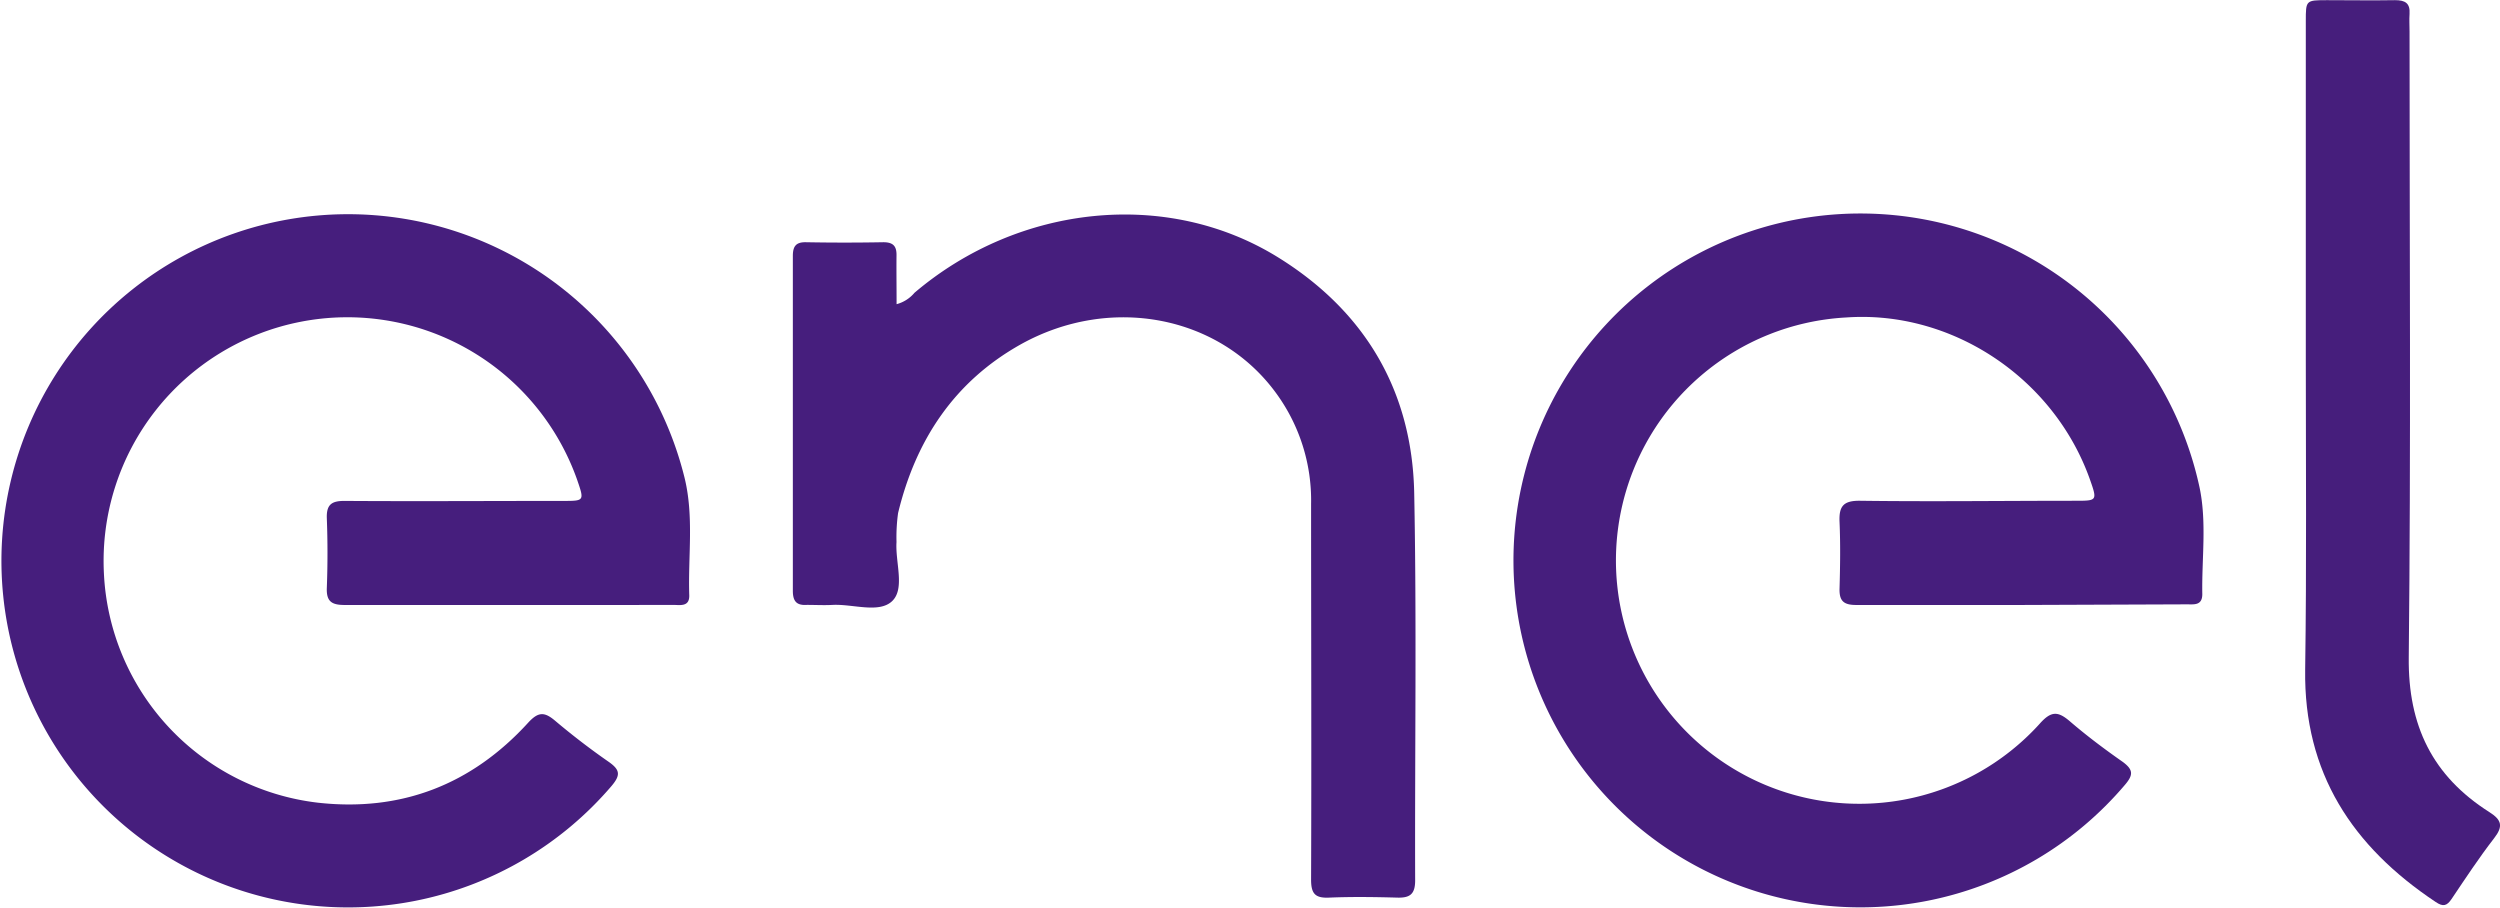 <svg xmlns="http://www.w3.org/2000/svg" viewBox="0 0 315.92 114.78"><defs><style>.cls-1{fill:#461e7d;}.cls-2{fill:#461e7c;}</style></defs><g id="Capa_2" data-name="Capa 2"><g id="Imagenes"><path class="cls-1" d="M255.41,76.45c-6.95,0-13.9,0-20.85,0-1.62,0-2.15-.54-2.1-2.11.08-2.79.12-5.59,0-8.37-.09-2,.47-2.72,2.62-2.69,9.06.12,18.12,0,27.18,0,2.76,0,2.79,0,1.83-2.72-4.57-12.83-17.48-21.4-30.82-20.44a30.75,30.75,0,1,0,24.49,51.33c1.48-1.67,2.34-1.56,3.84-.27,2.12,1.82,4.36,3.5,6.65,5.1,1.35,1,1.33,1.65.3,2.87a43.84,43.84,0,1,1,9.41-37.52c.92,4.42.26,9,.34,13.45,0,1.5-1.1,1.28-2,1.29Z"/><path class="cls-1" d="M64.2,76.45c-6.88,0-13.76,0-20.64,0-1.64,0-2.33-.43-2.26-2.17.11-2.92.11-5.86,0-8.78-.06-1.73.59-2.21,2.25-2.2,9.19.06,18.39,0,27.58,0,2.7,0,2.72,0,1.83-2.59A30.8,30.8,0,0,0,13.13,72.43a30.64,30.64,0,0,0,27,29c10.55,1.19,19.46-2.27,26.6-10.09,1.29-1.41,2.06-1.41,3.42-.26,2.18,1.84,4.46,3.59,6.81,5.22,1.41,1,1.46,1.66.34,3A43.8,43.8,0,1,1,86.5,60.35c1.21,4.91.44,9.9.6,14.86.05,1.52-1.17,1.23-2.06,1.23C78.09,76.46,71.14,76.45,64.2,76.45Z"/><path class="cls-1" d="M113.3,38.44A4.45,4.45,0,0,0,115.56,37c13.16-11.18,31.88-13.16,45.88-4.52,11,6.79,17,16.85,17.27,29.78.32,16.34.07,32.69.12,49,0,1.75-.67,2.22-2.28,2.17-2.86-.08-5.73-.12-8.58,0-1.83.09-2.3-.55-2.29-2.33.06-15.8,0-31.6,0-47.4a22.94,22.94,0,0,0-4.51-14.14C154,39.85,140.3,37.22,129,43.51c-8.4,4.7-13.28,12.09-15.51,21.32a22.16,22.16,0,0,0-.2,3.66c-.17,2.56,1.1,5.89-.55,7.47s-4.93.36-7.5.48c-1.09.06-2.18,0-3.27,0-1.34.09-1.78-.49-1.78-1.79q0-21.15,0-42.3c0-1.16.34-1.76,1.63-1.74,3.26.06,6.54.06,9.8,0,1.26,0,1.7.5,1.67,1.7C113.27,34.3,113.3,36.27,113.3,38.44Z"/><path class="cls-2" d="M291.38,45.36V2.66c0-2.63,0-2.64,2.7-2.64,2.86,0,5.72.05,8.58,0,1.29,0,1.92.39,1.83,1.74-.05.74,0,1.49,0,2.24,0,26.36.18,52.71-.1,79.06-.1,8.64,3,15,10.18,19.56,1.58,1,1.77,1.8.61,3.3-1.92,2.48-3.64,5.1-5.39,7.7-.59.86-1.06,1-2,.36-10.51-7-16.68-16.29-16.49-29.38S291.38,58.43,291.38,45.36Z"/></g></g></svg>